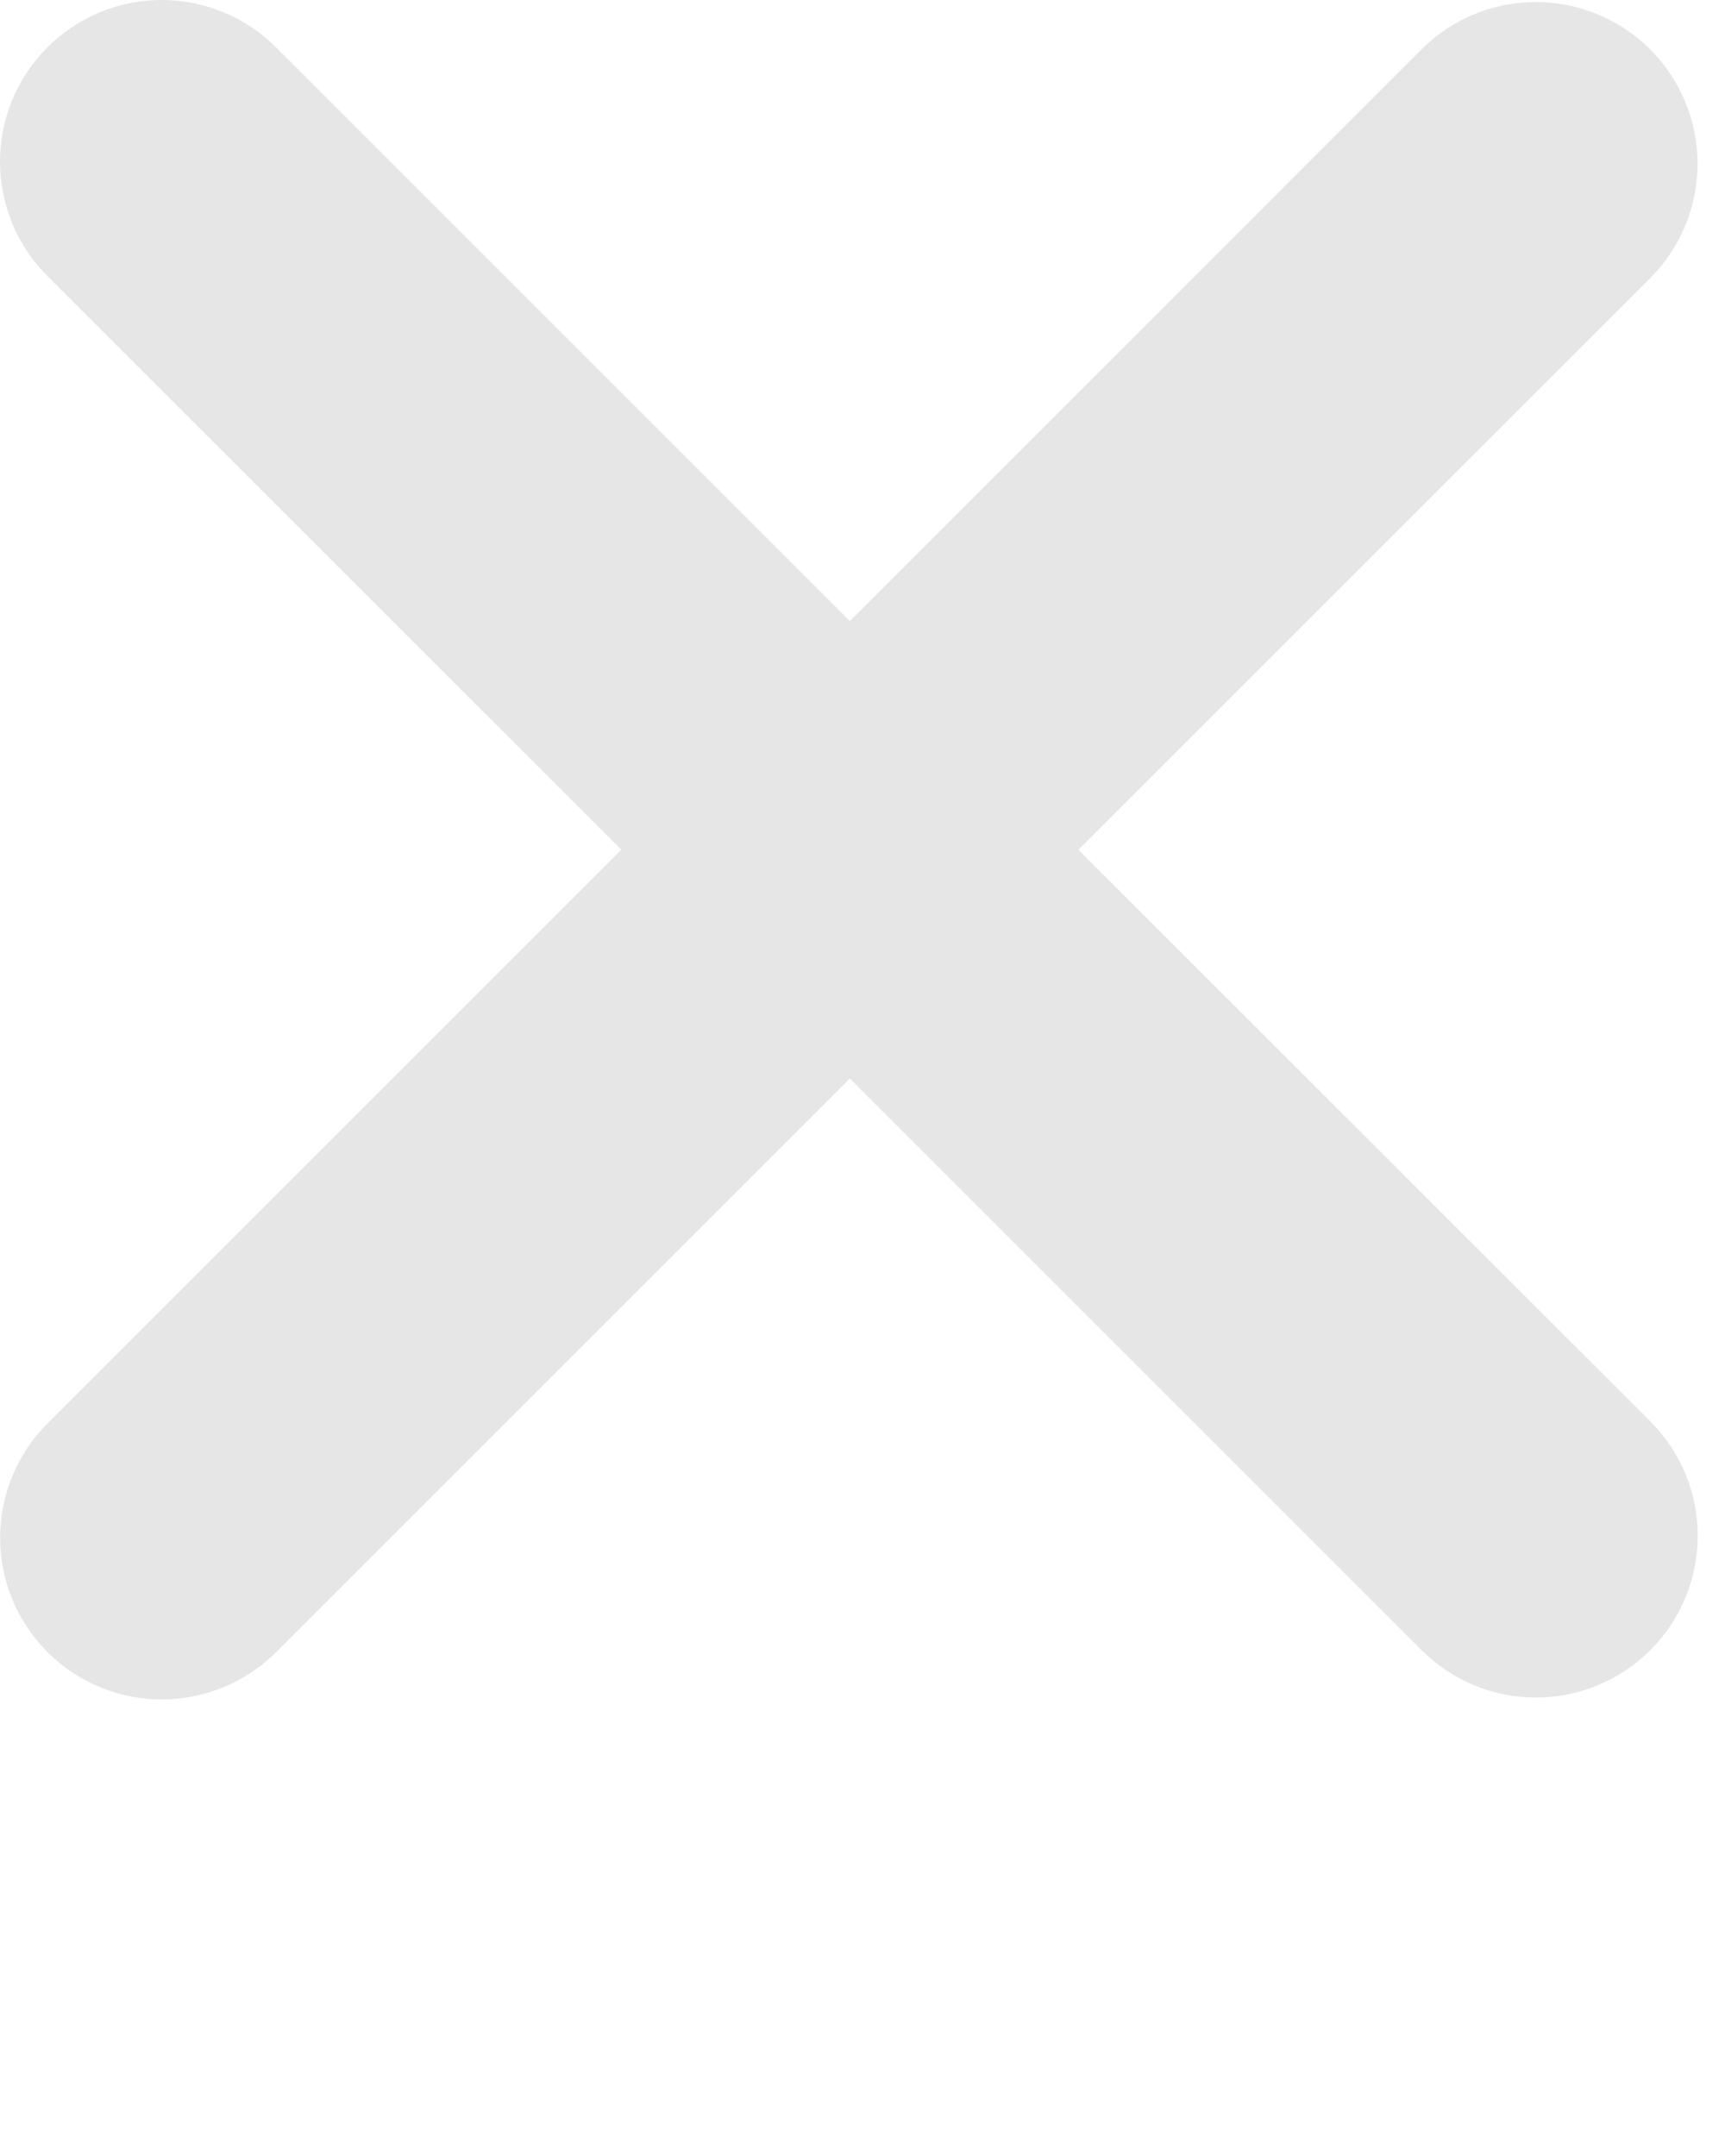 <svg width="32" height="40" viewBox="0 0 32 40" fill="none" xmlns="http://www.w3.org/2000/svg">
<path fill-rule="evenodd" clip-rule="evenodd" d="M15.765 20.009L26.371 30.615C26.934 31.178 27.697 31.494 28.493 31.494C29.289 31.494 30.052 31.178 30.615 30.615C31.178 30.052 31.494 29.289 31.494 28.493C31.494 27.697 31.178 26.934 30.615 26.371L20.005 15.765L30.613 5.159C30.891 4.88 31.112 4.549 31.263 4.185C31.414 3.821 31.491 3.431 31.491 3.037C31.491 2.643 31.413 2.253 31.262 1.889C31.112 1.525 30.89 1.194 30.612 0.916C30.333 0.637 30.002 0.416 29.638 0.266C29.274 0.115 28.884 0.038 28.49 0.038C28.096 0.038 27.706 0.115 27.342 0.266C26.978 0.417 26.647 0.638 26.369 0.917L15.765 11.523L5.159 0.917C4.882 0.63 4.551 0.402 4.185 0.244C3.819 0.087 3.426 0.004 3.027 0C2.629 -0.004 2.234 0.072 1.865 0.223C1.497 0.374 1.161 0.596 0.88 0.878C0.598 1.159 0.375 1.494 0.224 1.863C0.073 2.231 -0.003 2.626 0 3.025C0.003 3.423 0.086 3.817 0.243 4.183C0.4 4.549 0.628 4.88 0.915 5.157L11.525 15.765L0.917 26.373C0.63 26.65 0.402 26.981 0.245 27.347C0.088 27.713 0.005 28.107 0.002 28.505C-0.001 28.903 0.075 29.298 0.226 29.667C0.377 30.036 0.6 30.37 0.882 30.652C1.163 30.934 1.499 31.156 1.867 31.307C2.236 31.457 2.631 31.533 3.029 31.53C3.428 31.526 3.821 31.443 4.187 31.286C4.553 31.128 4.884 30.899 5.161 30.613L15.765 20.009Z" fill="#E6E6E6"/>
</svg>
